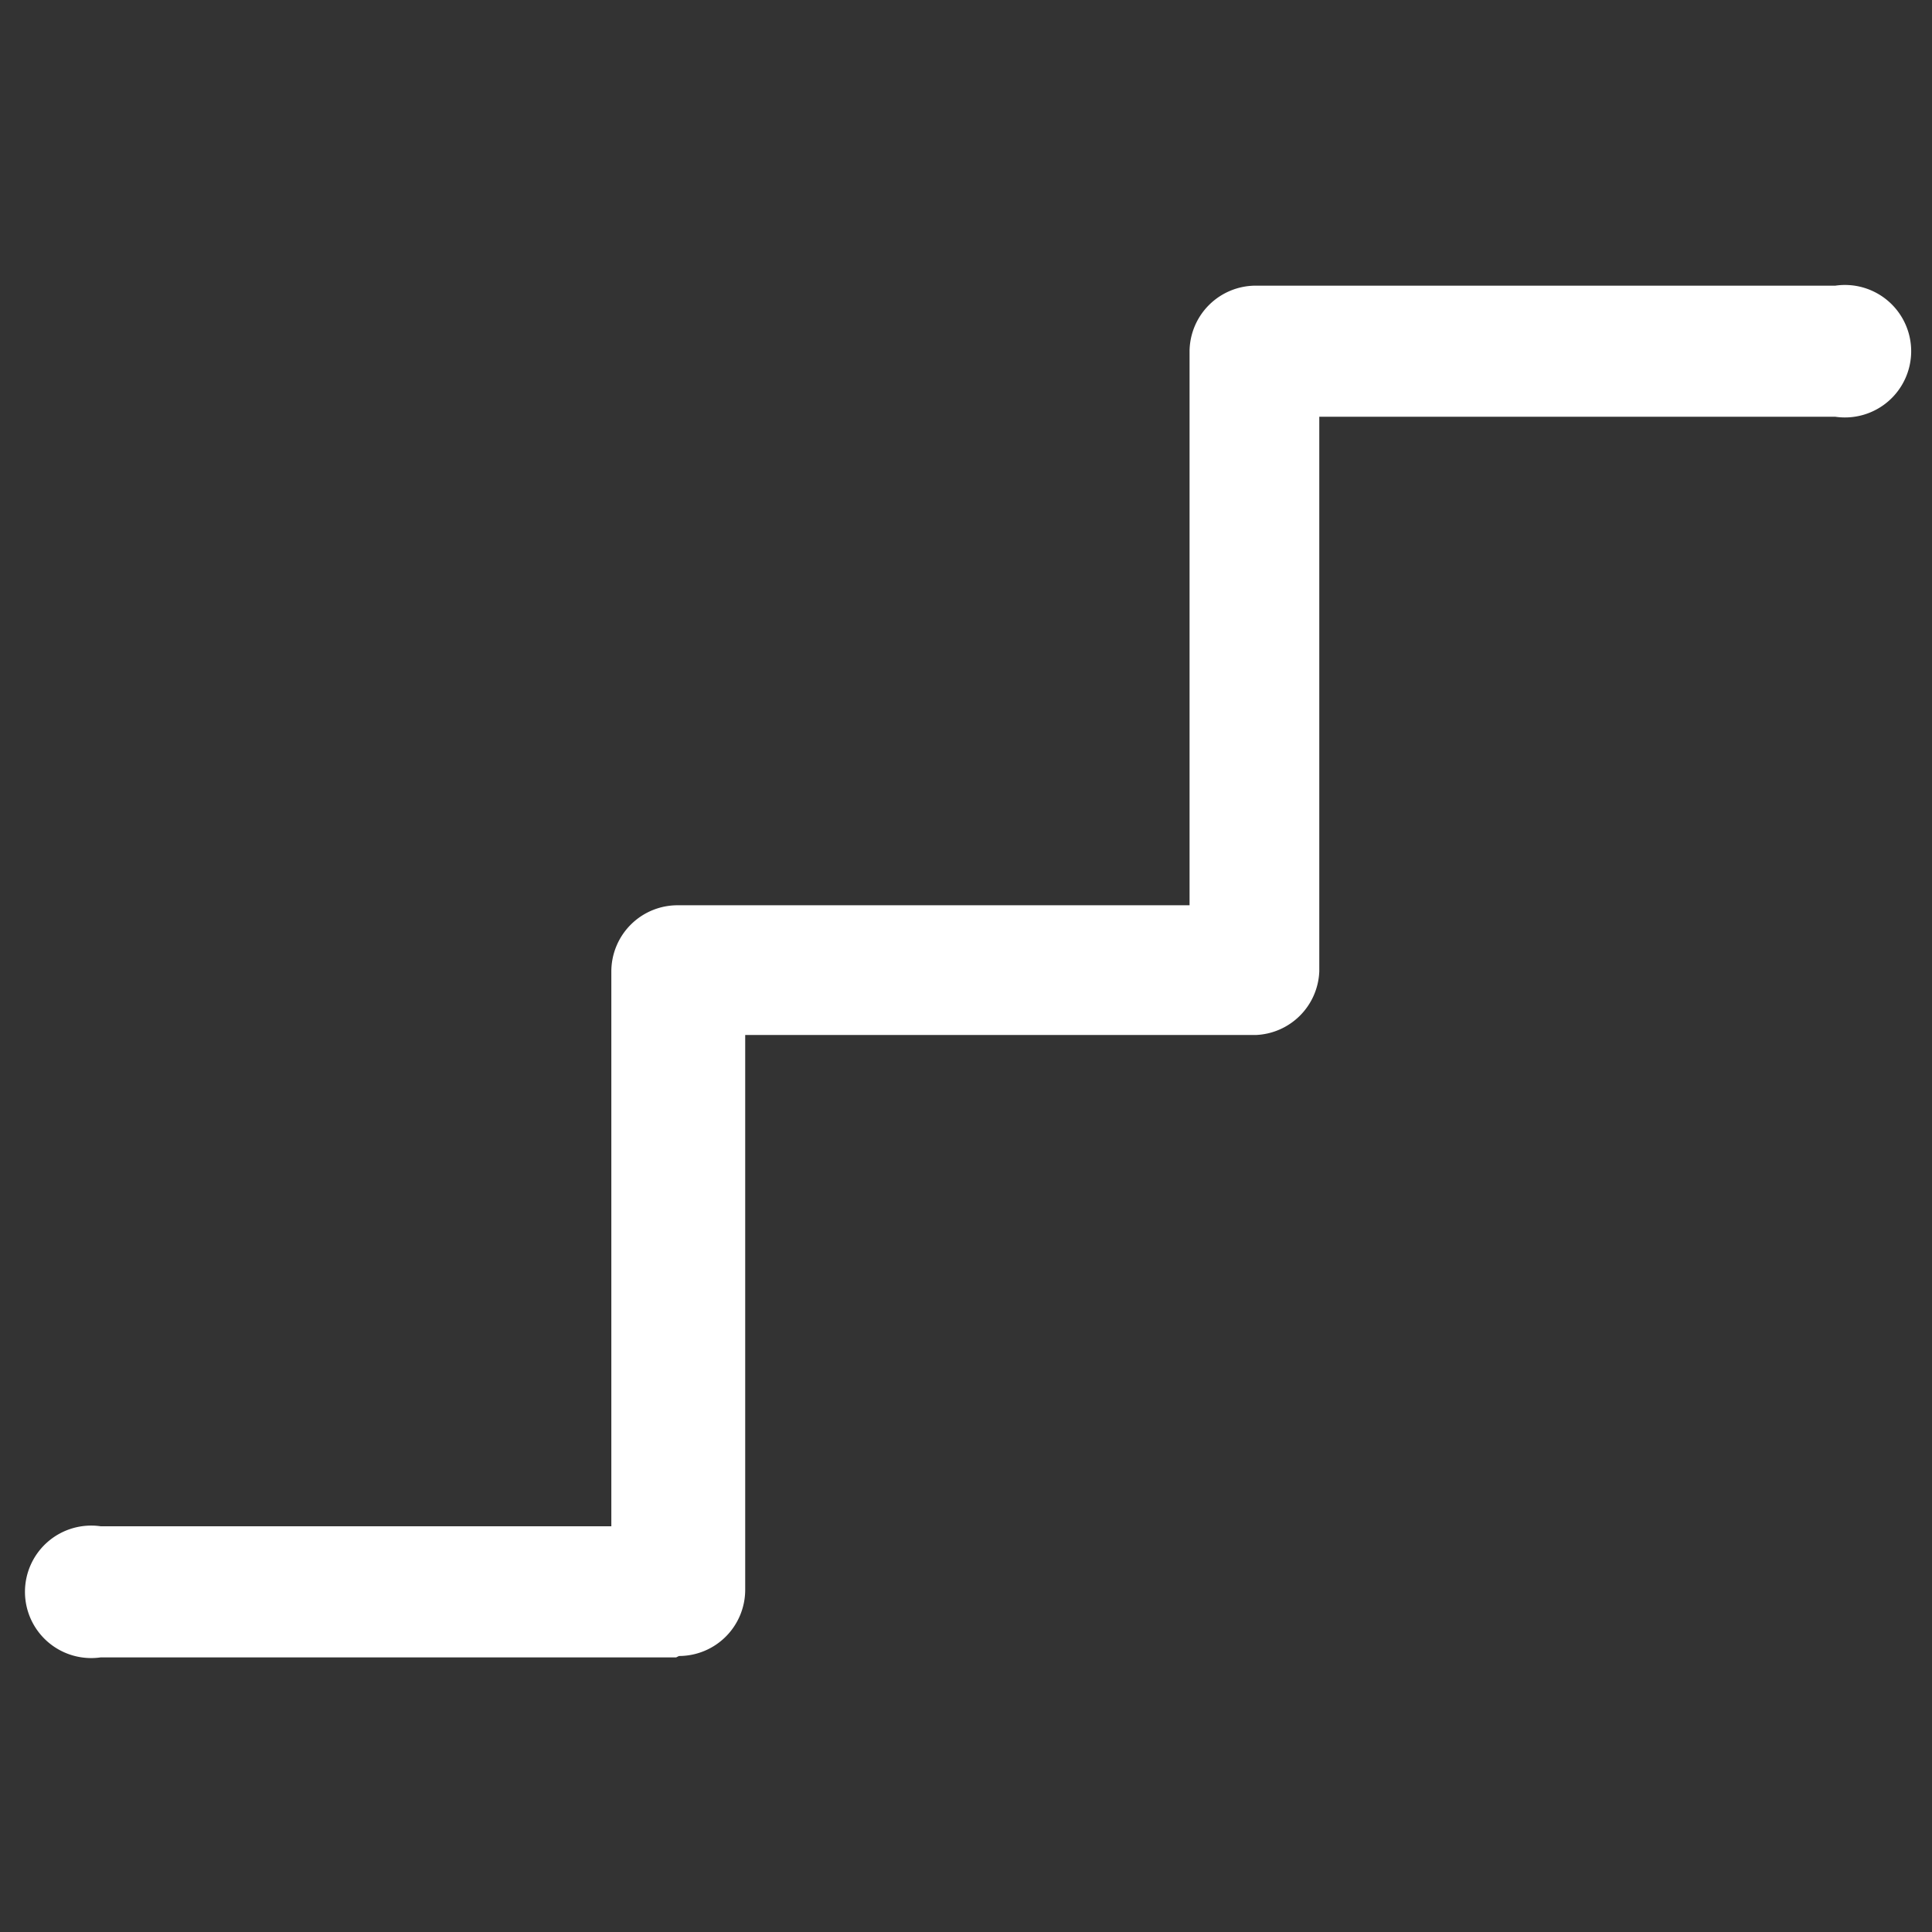 <svg xmlns="http://www.w3.org/2000/svg" viewBox="0 0 140 140">
	<rect x="0" y="0" width="140" height="140" fill="#333333" stroke="none"/>
	<path d="M49 120.1H7.3a4.8 4.8 0 1 1 0-9.5h37V70.4a4.8 4.8 0 0 1 4.9-4.8h37V25.4a4.8 4.8 0 0 1 4.8-4.7h42a4.8 4.8 0 1 1 0 9.5H95.6v40.2A4.8 4.8 0 0 1 91 75H54v40.2a4.8 4.8 0 0 1-4.8 4.8Z" fill="#fff"/>
</svg>
